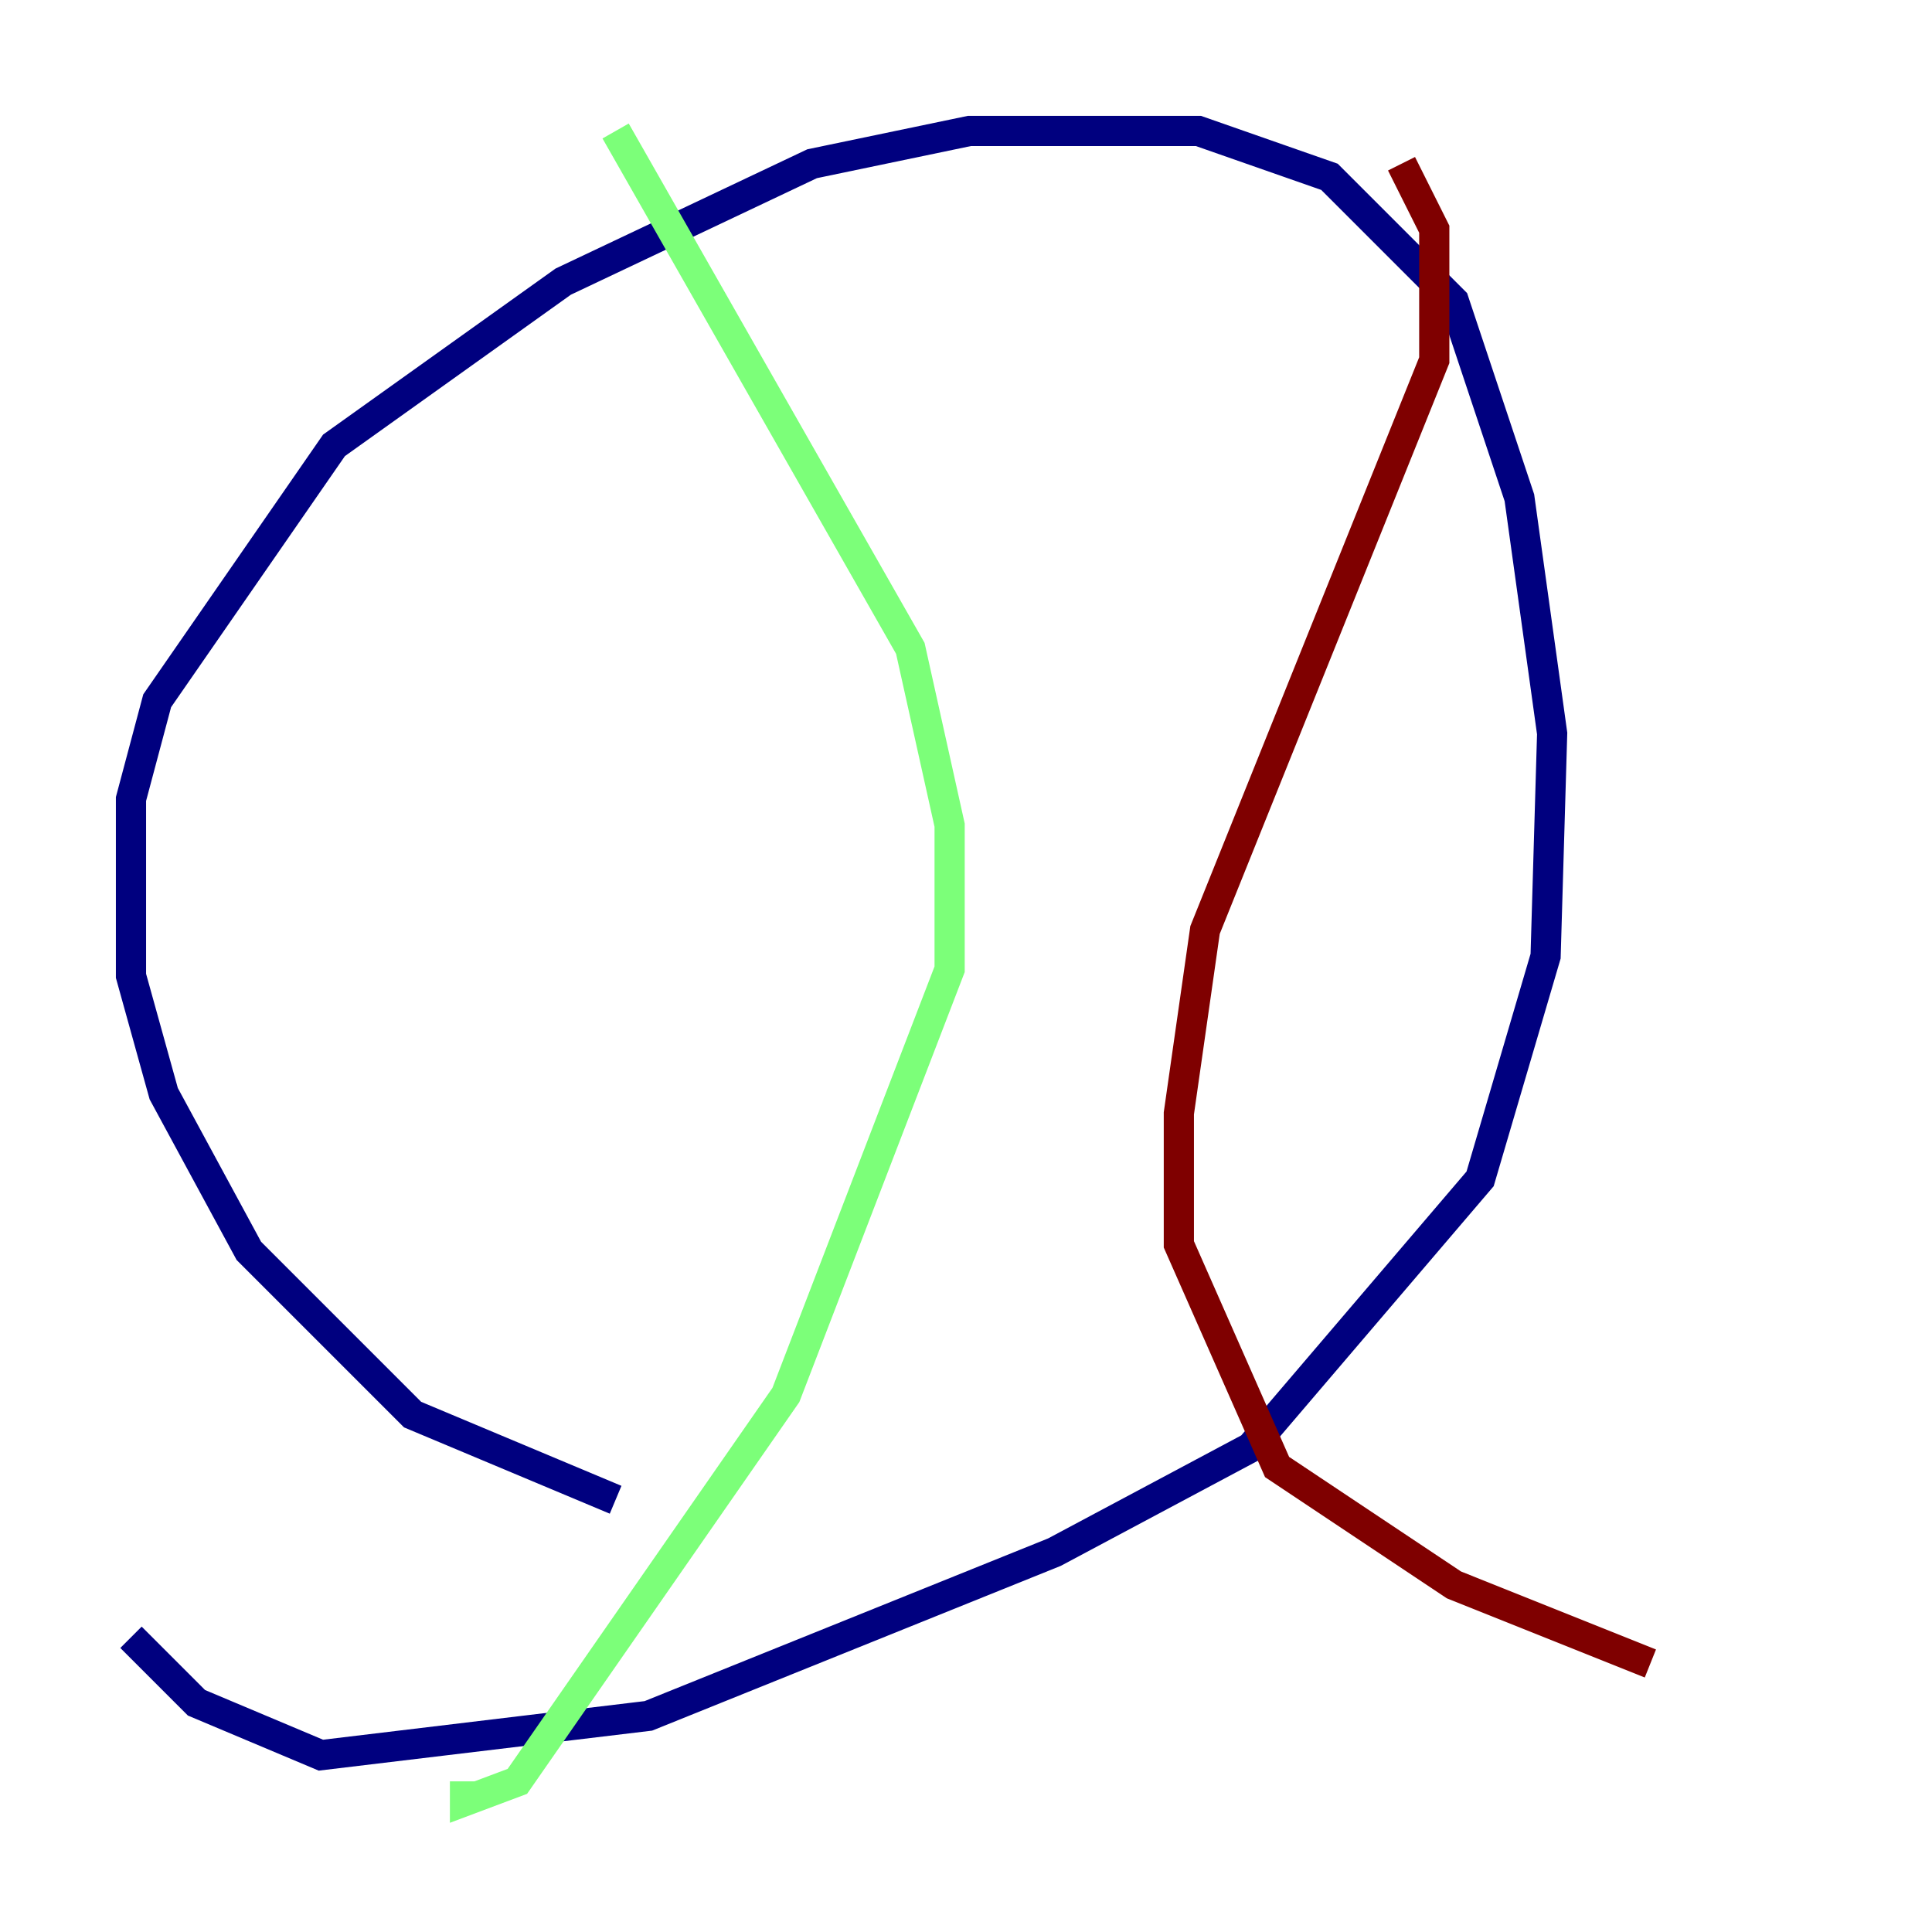 <?xml version="1.0" encoding="utf-8" ?>
<svg baseProfile="tiny" height="128" version="1.2" viewBox="0,0,128,128" width="128" xmlns="http://www.w3.org/2000/svg" xmlns:ev="http://www.w3.org/2001/xml-events" xmlns:xlink="http://www.w3.org/1999/xlink"><defs /><polyline fill="none" points="40.786,99.363 27.336,93.722 16.488,82.875 10.848,72.461 8.678,64.651 8.678,52.936 10.414,46.427 22.129,29.505 37.315,18.658 53.803,10.848 64.217,8.678 79.403,8.678 88.081,11.715 96.325,19.959 100.664,32.976 102.834,48.597 102.4,63.349 98.061,78.102 82.875,95.891 69.858,102.834 42.956,113.681 21.261,116.285 13.017,112.814 8.678,108.475" stroke="#00007f" stroke-width="2" /><polyline fill="none" points="40.786,8.678 60.312,42.956 62.915,54.671 62.915,64.217 52.068,92.42 34.278,118.02 30.807,119.322 30.807,118.02" stroke="#7cff79" stroke-width="2" /><polyline fill="none" points="92.854,10.848 95.024,15.186 95.024,23.864 79.837,61.614 78.102,73.763 78.102,82.441 84.61,97.193 96.325,105.003 109.342,110.21" stroke="#7f0000" stroke-width="2" /></svg>